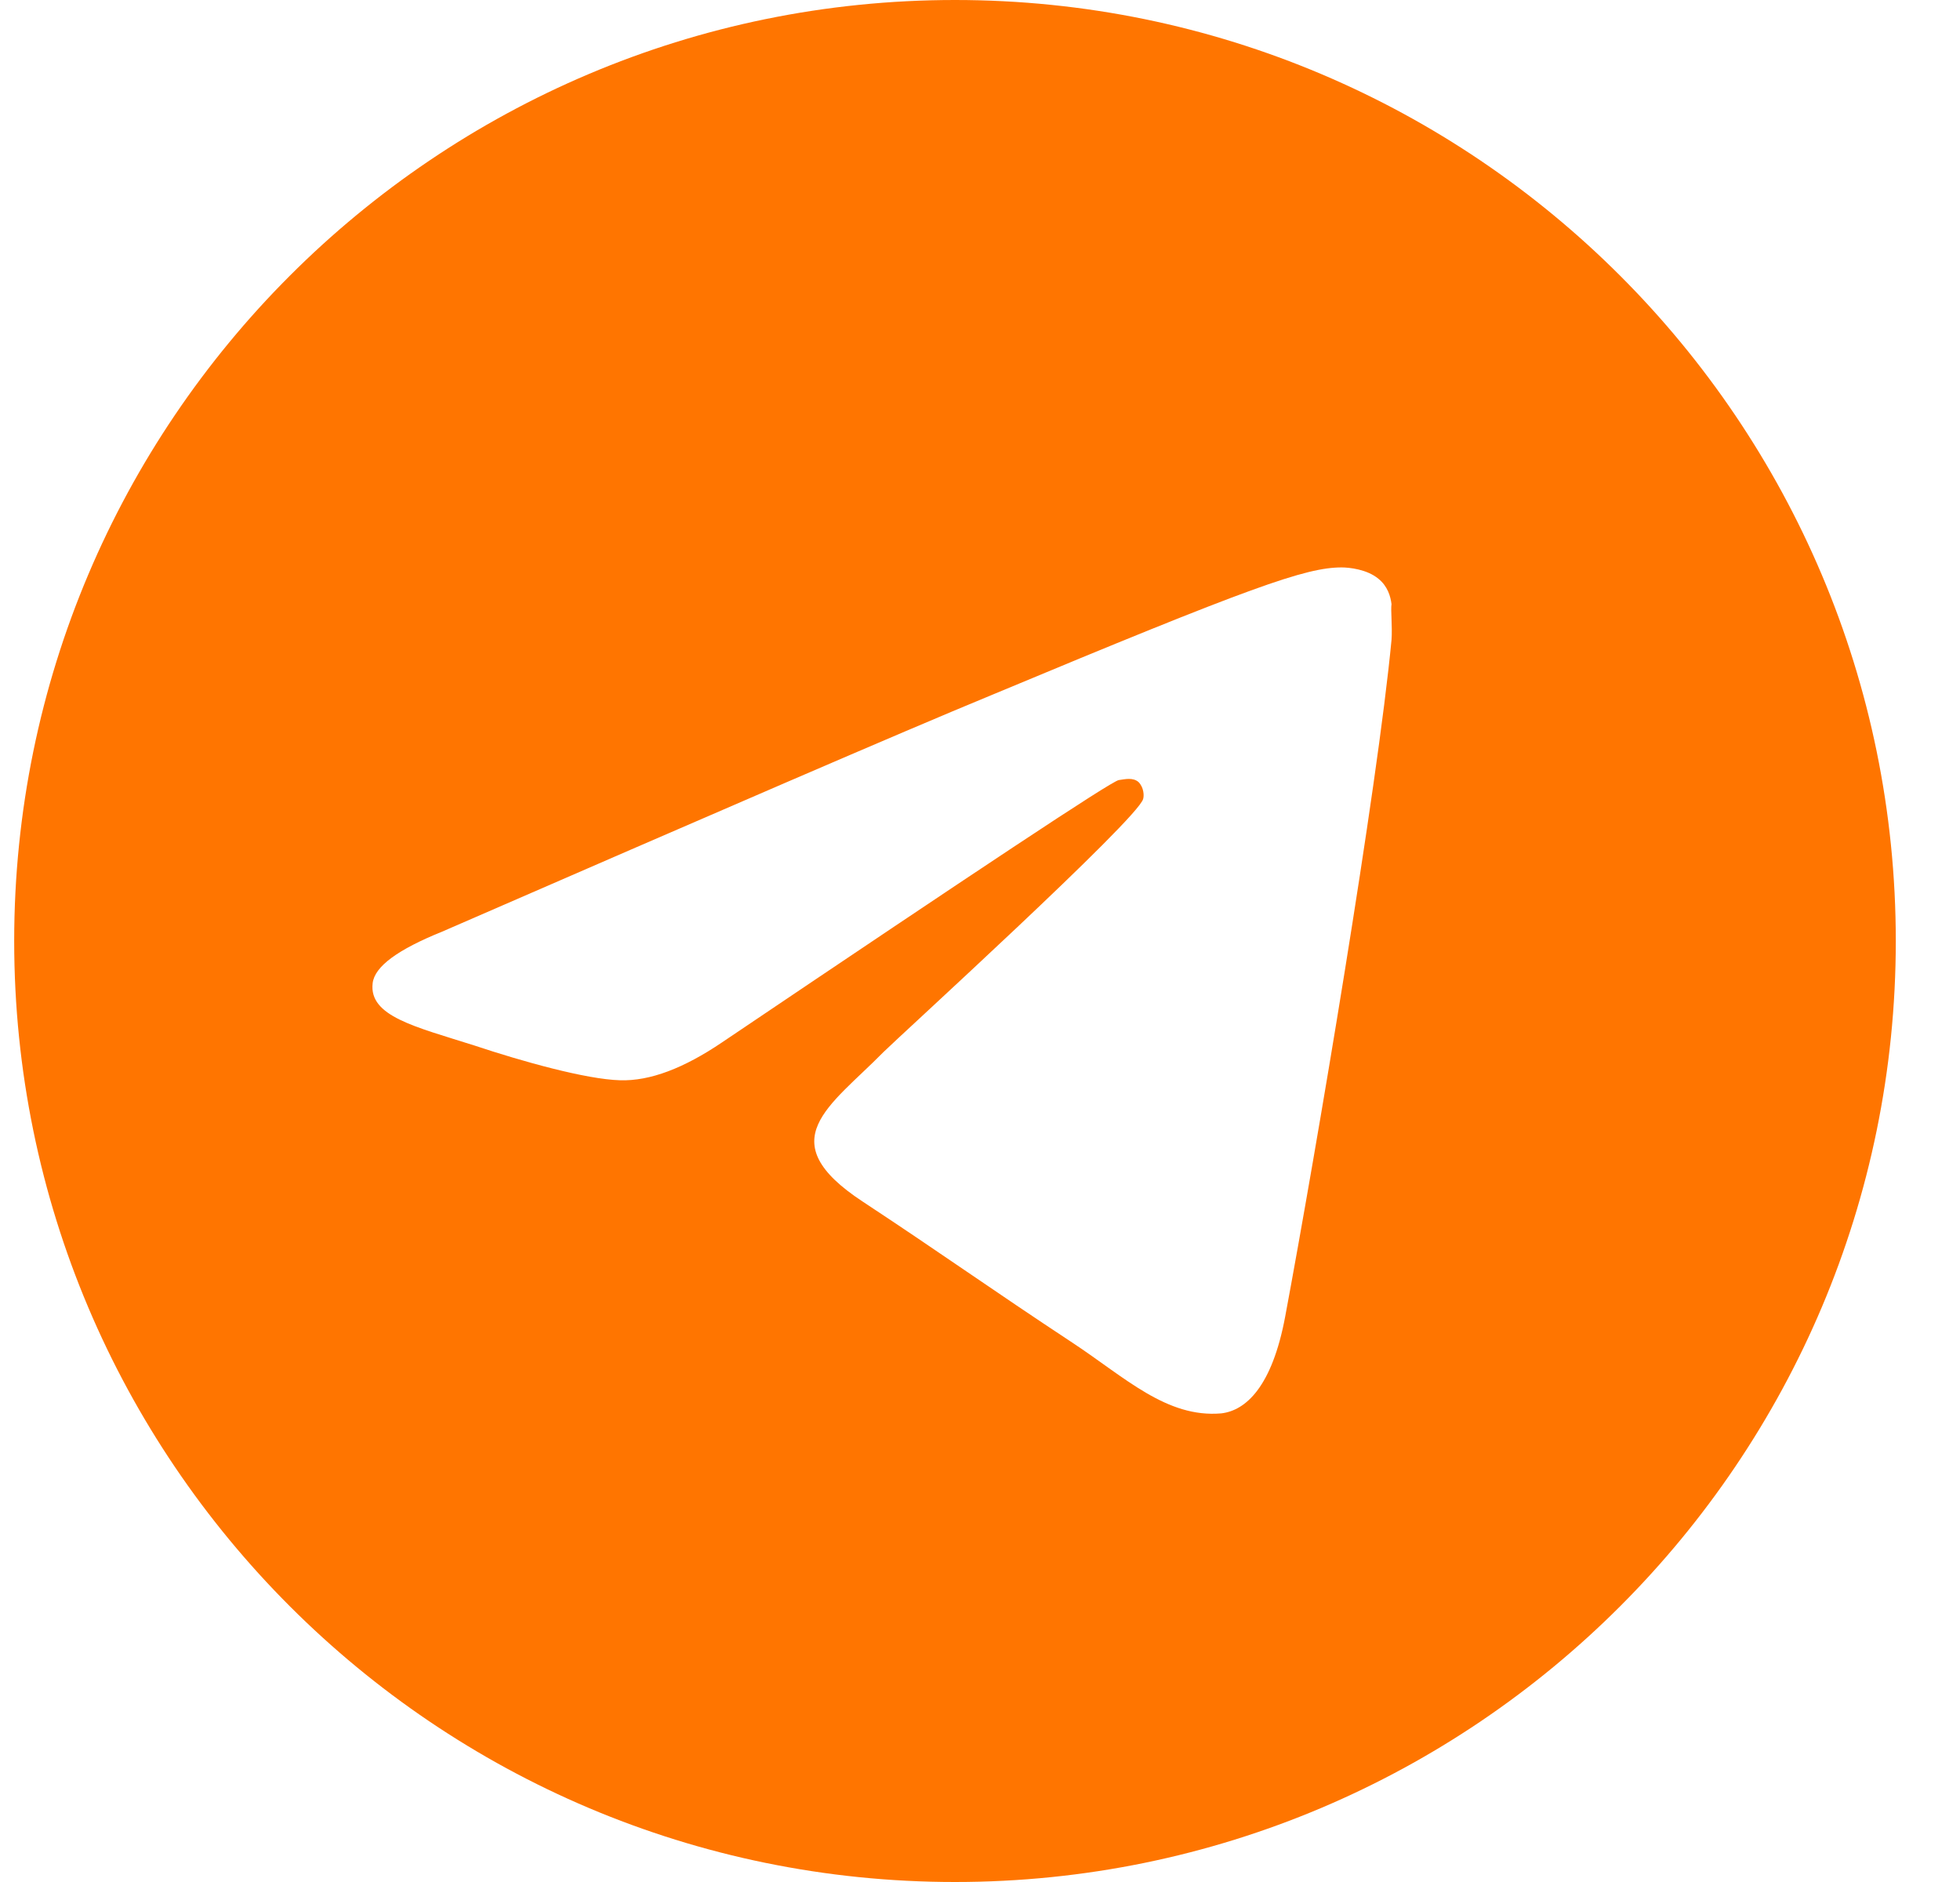 <svg width="25" height="24" viewBox="0 0 25 24" fill="none" xmlns="http://www.w3.org/2000/svg">
<path d="M12.181 0C5.557 0 0.181 5.376 0.181 12C0.181 18.624 5.557 24 12.181 24C18.805 24 24.181 18.624 24.181 12C24.181 5.376 18.805 0 12.181 0ZM17.749 8.16C17.569 10.056 16.789 14.664 16.393 16.788C16.225 17.688 15.889 17.988 15.577 18.024C14.881 18.084 14.353 17.568 13.681 17.124C12.625 16.428 12.025 15.996 11.005 15.324C9.817 14.544 10.585 14.112 11.269 13.416C11.449 13.236 14.521 10.44 14.581 10.188C14.593 10.152 14.593 10.044 14.521 9.972C14.449 9.912 14.353 9.936 14.269 9.948C14.161 9.972 12.481 11.088 9.205 13.296C8.725 13.62 8.293 13.788 7.909 13.776C7.477 13.764 6.661 13.536 6.049 13.332C5.293 13.092 4.705 12.96 4.753 12.54C4.777 12.324 5.077 12.108 5.641 11.88C9.145 10.356 11.473 9.348 12.637 8.868C15.973 7.476 16.657 7.236 17.113 7.236C17.209 7.236 17.437 7.26 17.581 7.38C17.701 7.476 17.737 7.608 17.749 7.704C17.737 7.776 17.761 7.992 17.749 8.16Z" fill="#FF7500"/>
</svg>
